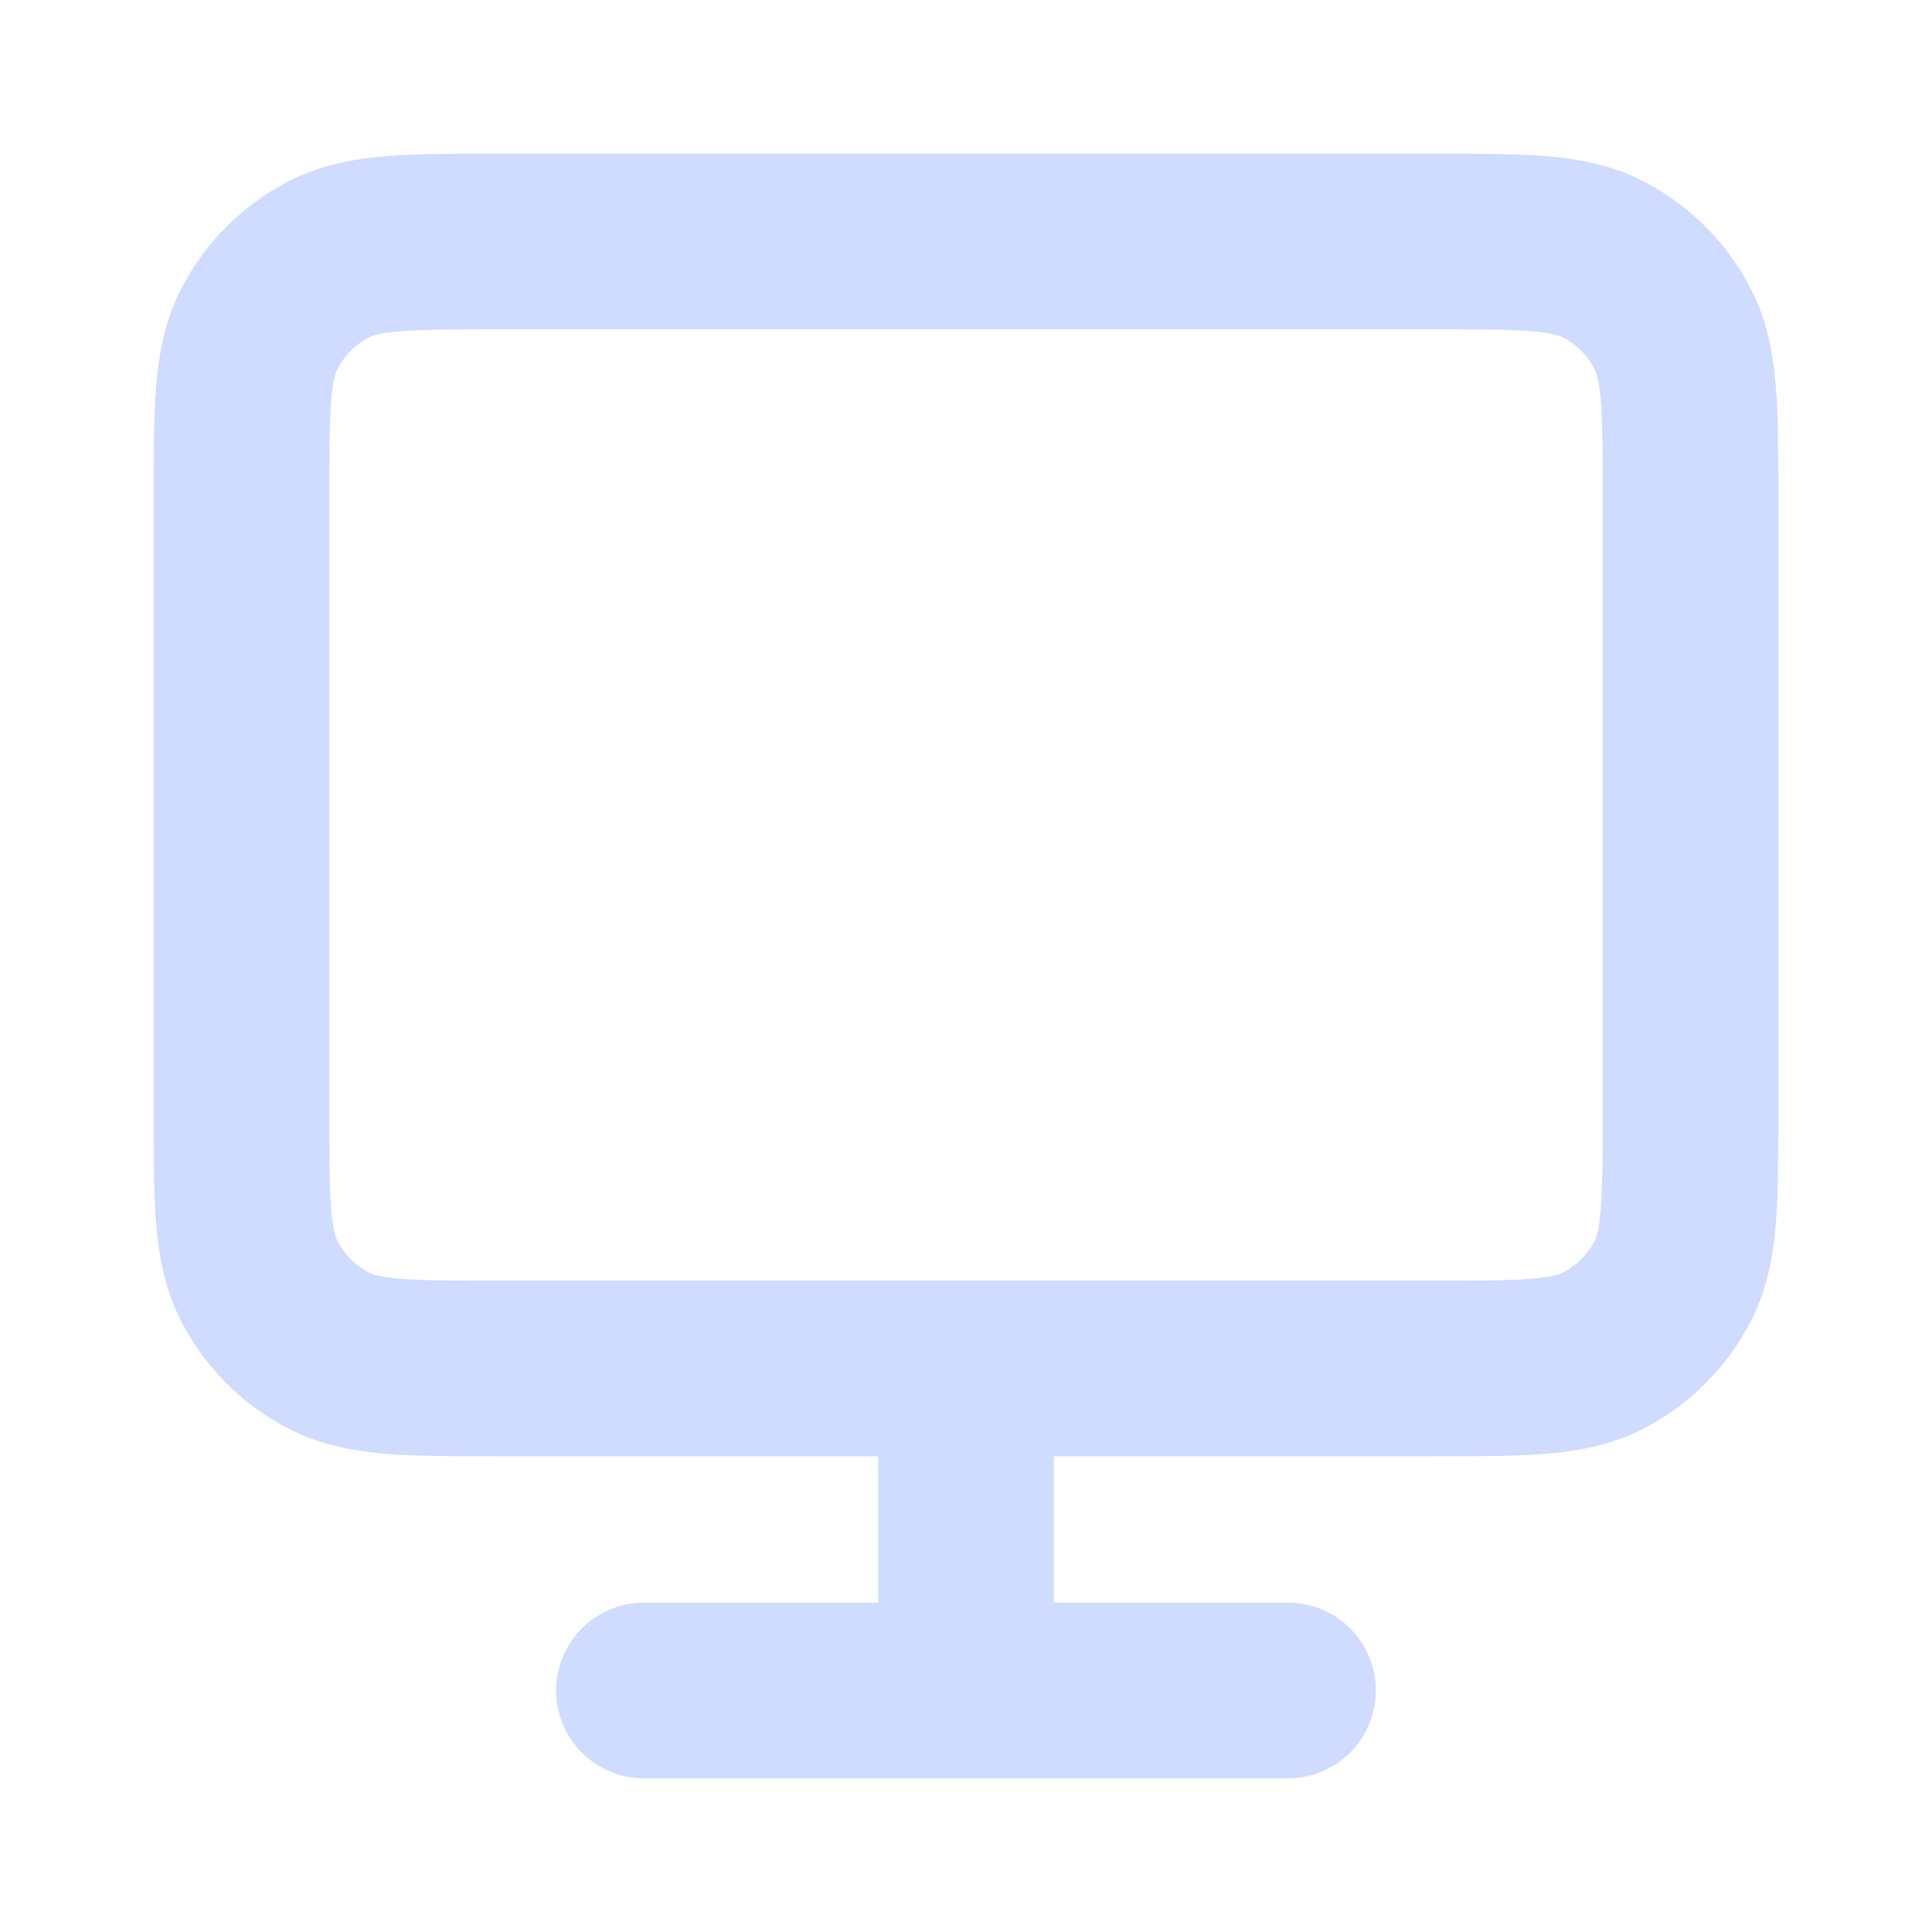 <svg width="22" height="22" viewBox="0 0 22 22" fill="none" xmlns="http://www.w3.org/2000/svg">
<path d="M11 15.583V19.25M7.333 19.25H14.667M5.683 15.583H16.317C17.343 15.583 17.857 15.583 18.249 15.383C18.594 15.208 18.874 14.927 19.05 14.582C19.25 14.19 19.25 13.677 19.25 12.65V5.683C19.25 4.657 19.25 4.143 19.05 3.751C18.874 3.406 18.594 3.126 18.249 2.95C17.857 2.75 17.343 2.75 16.317 2.75H5.683C4.657 2.75 4.143 2.75 3.751 2.95C3.406 3.126 3.126 3.406 2.95 3.751C2.75 4.143 2.75 4.657 2.75 5.683V12.65C2.75 13.677 2.75 14.19 2.95 14.582C3.126 14.927 3.406 15.208 3.751 15.383C4.143 15.583 4.657 15.583 5.683 15.583Z" stroke="#CFDBFF" stroke-width="2" stroke-linecap="round"/>
</svg>
